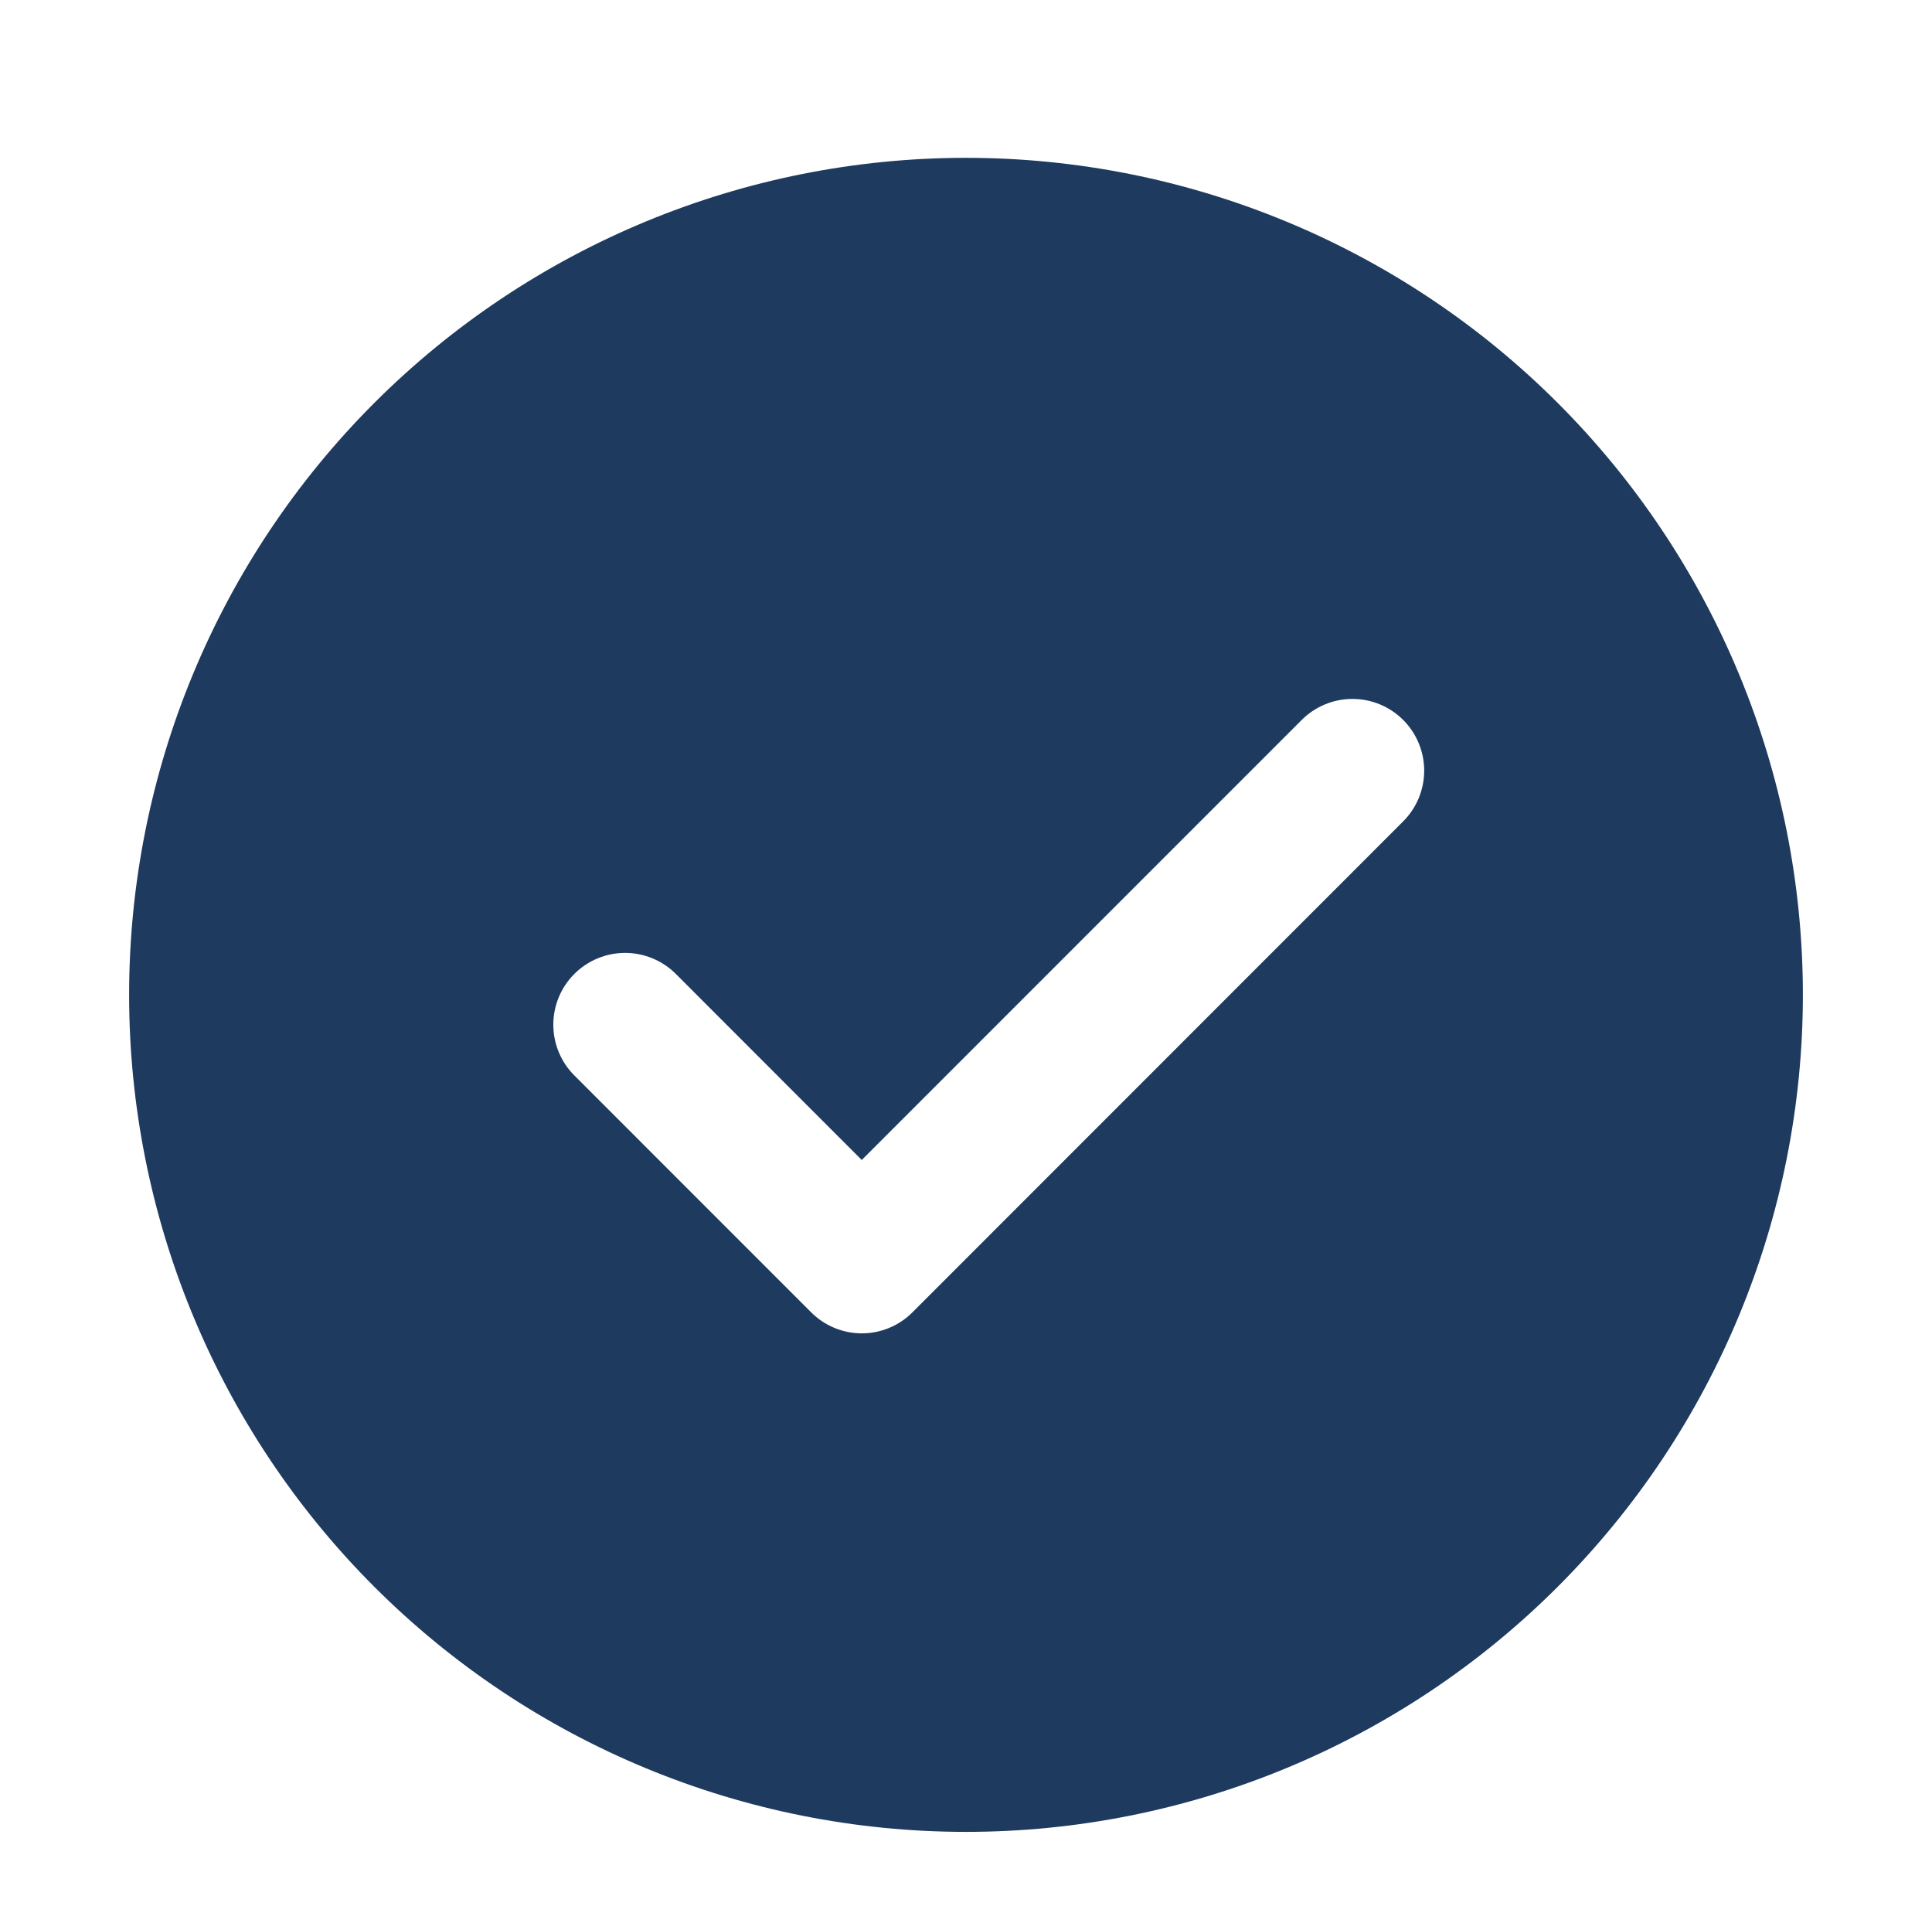 <svg width="101" height="100" viewBox="0 0 101 100" fill="none" xmlns="http://www.w3.org/2000/svg">
<rect width="101" height="100" fill="black"/>
<g id="Sign in page">
<rect width="1440" height="1024" transform="translate(-297 -322)" fill="white"/>
<g id="Frame 1171275762">
<g id="ep:success-filled">
<g id="Vector" filter="url(#filter0_d_332_45)">
<path d="M50.5 6.25C62.103 6.25 73.231 10.859 81.436 19.064C89.641 27.269 94.25 38.397 94.25 50C94.25 61.603 89.641 72.731 81.436 80.936C73.231 89.141 62.103 93.75 50.5 93.75C38.897 93.75 27.769 89.141 19.564 80.936C11.359 72.731 6.75 61.603 6.75 50C6.75 38.397 11.359 27.269 19.564 19.064C27.769 10.859 38.897 6.25 50.5 6.25ZM45.05 58.631L35.331 48.906C34.983 48.558 34.569 48.282 34.114 48.093C33.659 47.904 33.171 47.807 32.678 47.807C32.185 47.807 31.698 47.904 31.242 48.093C30.787 48.282 30.373 48.558 30.025 48.906C29.321 49.61 28.926 50.564 28.926 51.559C28.926 52.554 29.321 53.509 30.025 54.212L42.4 66.588C42.747 66.938 43.161 67.216 43.616 67.405C44.071 67.595 44.56 67.693 45.053 67.693C45.546 67.693 46.035 67.595 46.49 67.405C46.946 67.216 47.359 66.938 47.706 66.588L73.331 40.956C73.684 40.609 73.965 40.196 74.158 39.74C74.35 39.284 74.451 38.794 74.453 38.299C74.455 37.804 74.359 37.313 74.171 36.856C73.983 36.398 73.706 35.982 73.356 35.632C73.006 35.281 72.591 35.004 72.133 34.815C71.675 34.626 71.185 34.53 70.69 34.532C70.195 34.533 69.705 34.633 69.249 34.825C68.792 35.017 68.379 35.297 68.031 35.65L45.05 58.631Z" fill="#1E3A5F"/>
</g>
</g>
</g>
</g>
<defs>
<filter id="filter0_d_332_45" x="2.75" y="4.25" width="95.5" height="95.5" filterUnits="userSpaceOnUse" color-interpolation-filters="sRGB">
<feFlood flood-opacity="0" result="BackgroundImageFix"/>
<feColorMatrix in="SourceAlpha" type="matrix" values="0 0 0 0 0 0 0 0 0 0 0 0 0 0 0 0 0 0 127 0" result="hardAlpha"/>
<feOffset dy="2"/>
<feGaussianBlur stdDeviation="2"/>
<feComposite in2="hardAlpha" operator="out"/>
<feColorMatrix type="matrix" values="0 0 0 0 0 0 0 0 0 0 0 0 0 0 0 0 0 0 0.25 0"/>
<feBlend mode="normal" in2="BackgroundImageFix" result="effect1_dropShadow_332_45"/>
<feBlend mode="normal" in="SourceGraphic" in2="effect1_dropShadow_332_45" result="shape"/>
</filter>
</defs>
</svg>
